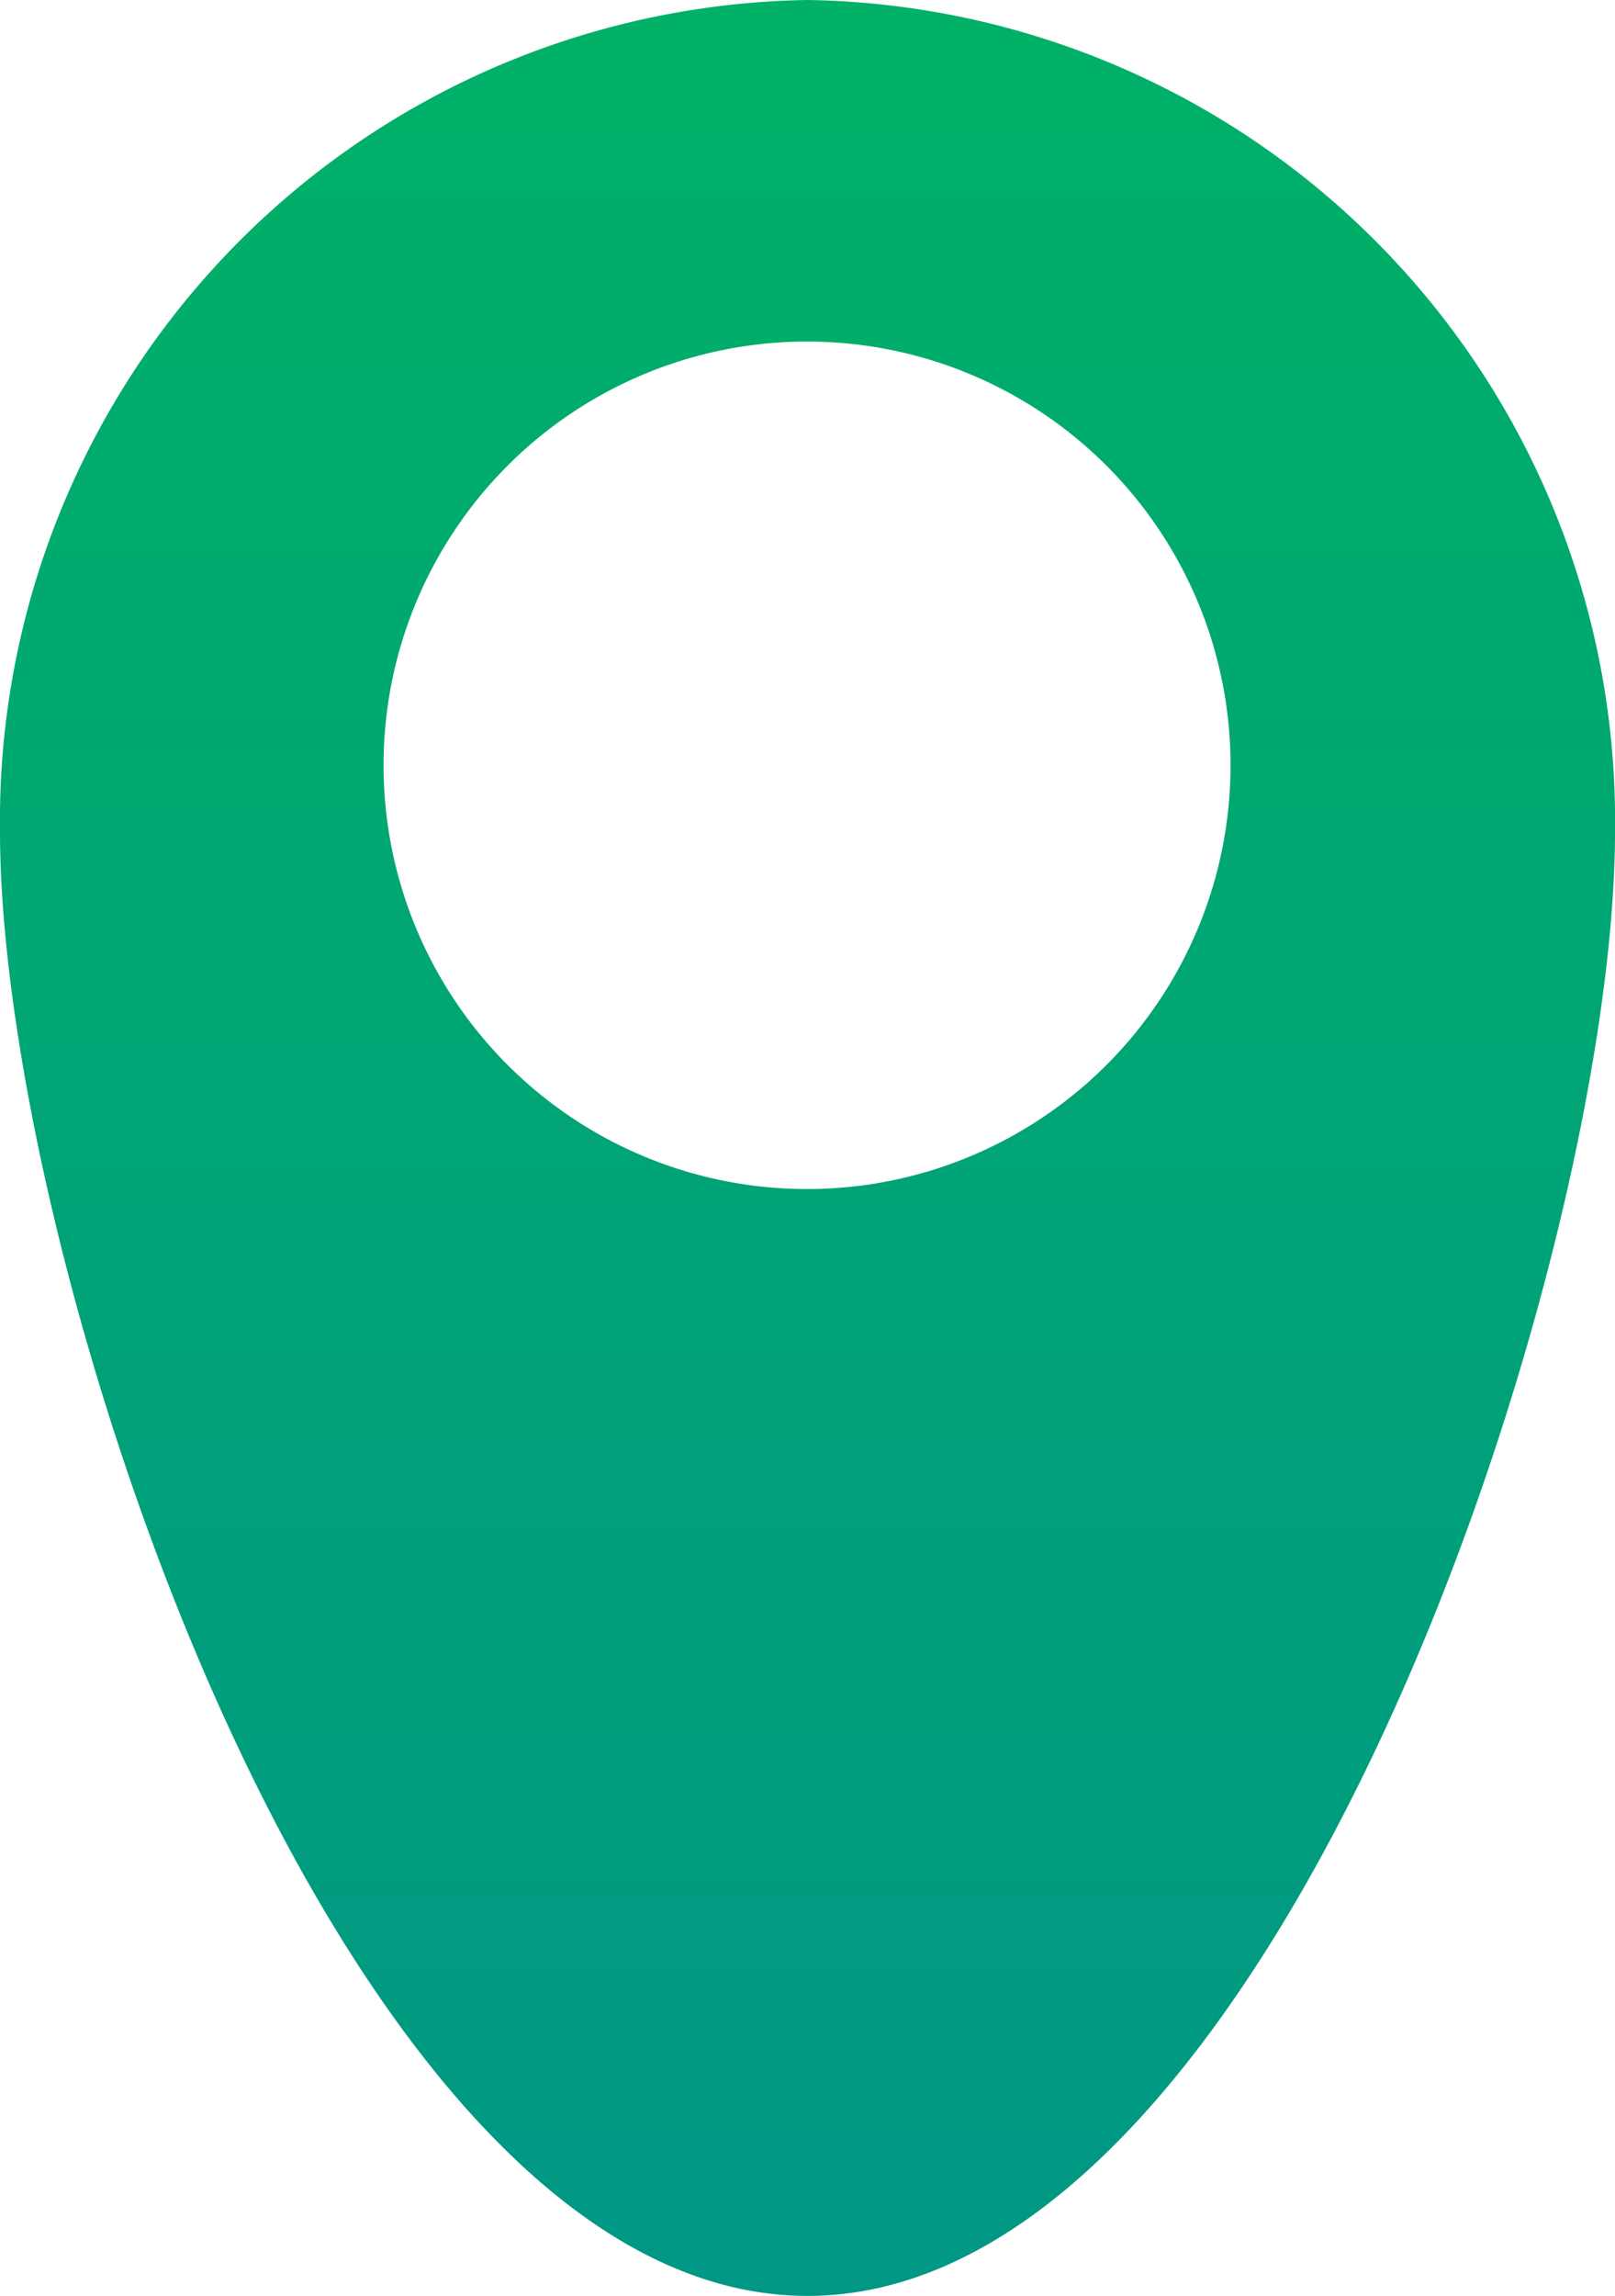 <svg xmlns="http://www.w3.org/2000/svg" xmlns:xlink="http://www.w3.org/1999/xlink" viewBox="0 0 35.58 50.55"><defs><linearGradient id="Degradado_sin_nombre_39" x1="17.79" y1="-18.28" x2="17.79" y2="79.67" gradientUnits="userSpaceOnUse"><stop offset="0" stop-color="#00ba5c"/><stop offset="1" stop-color="#008896"/></linearGradient></defs><g id="Capa_2" data-name="Capa 2"><g id="Capa_1-2" data-name="Capa 1"><path d="M17.79,0A18.07,18.07,0,0,0,0,18.3c0,9.62,7.51,32.25,17.79,32.25S35.58,27.89,35.58,18.3A18.07,18.07,0,0,0,17.79,0Zm0,26.18a9.33,9.33,0,1,1,9.32-9.33A9.33,9.33,0,0,1,17.79,26.18Z" style="fill:url(#Degradado_sin_nombre_39)"/></g></g></svg>